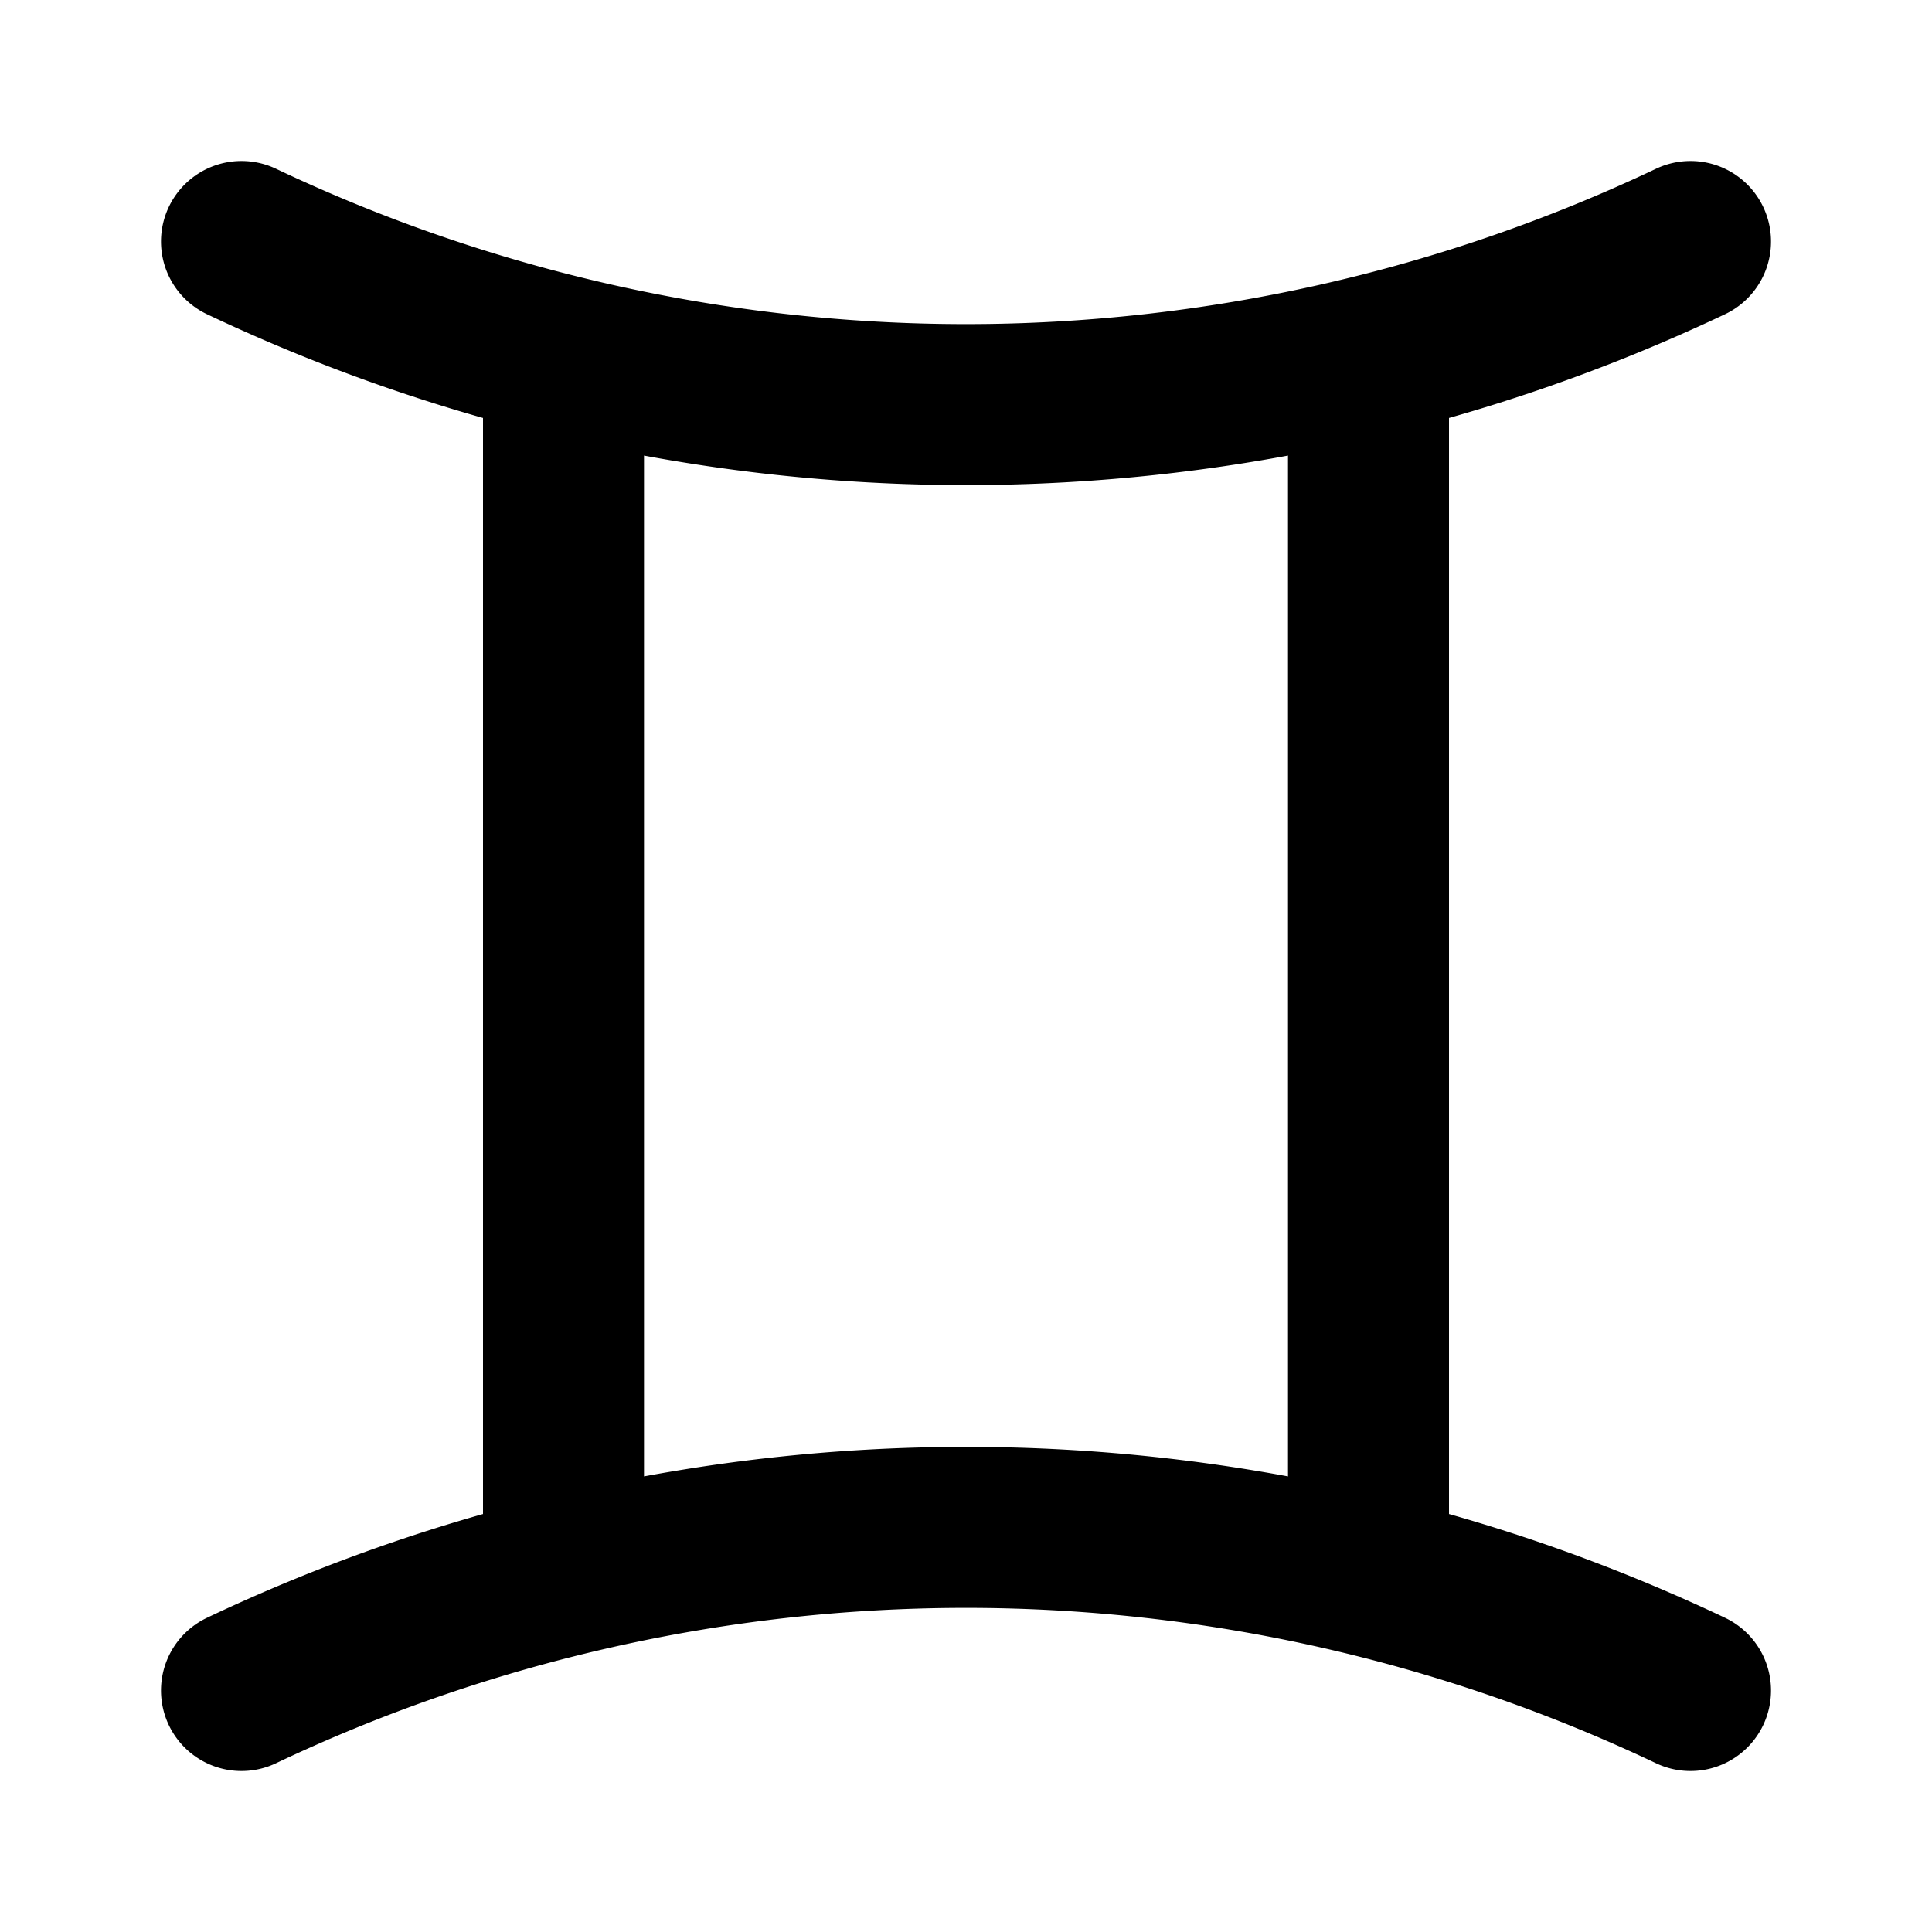 <svg xmlns="http://www.w3.org/2000/svg" fill="none" stroke="currentColor" stroke-width="2" stroke-linecap="round" stroke-linejoin="round" viewBox="0 0 24 24" width="20" height="20"><path d="M3 3a21 21 0 0018 0M3 21a21 21 0 0118 0M7 4.5v15m10-15v15"/></svg>
